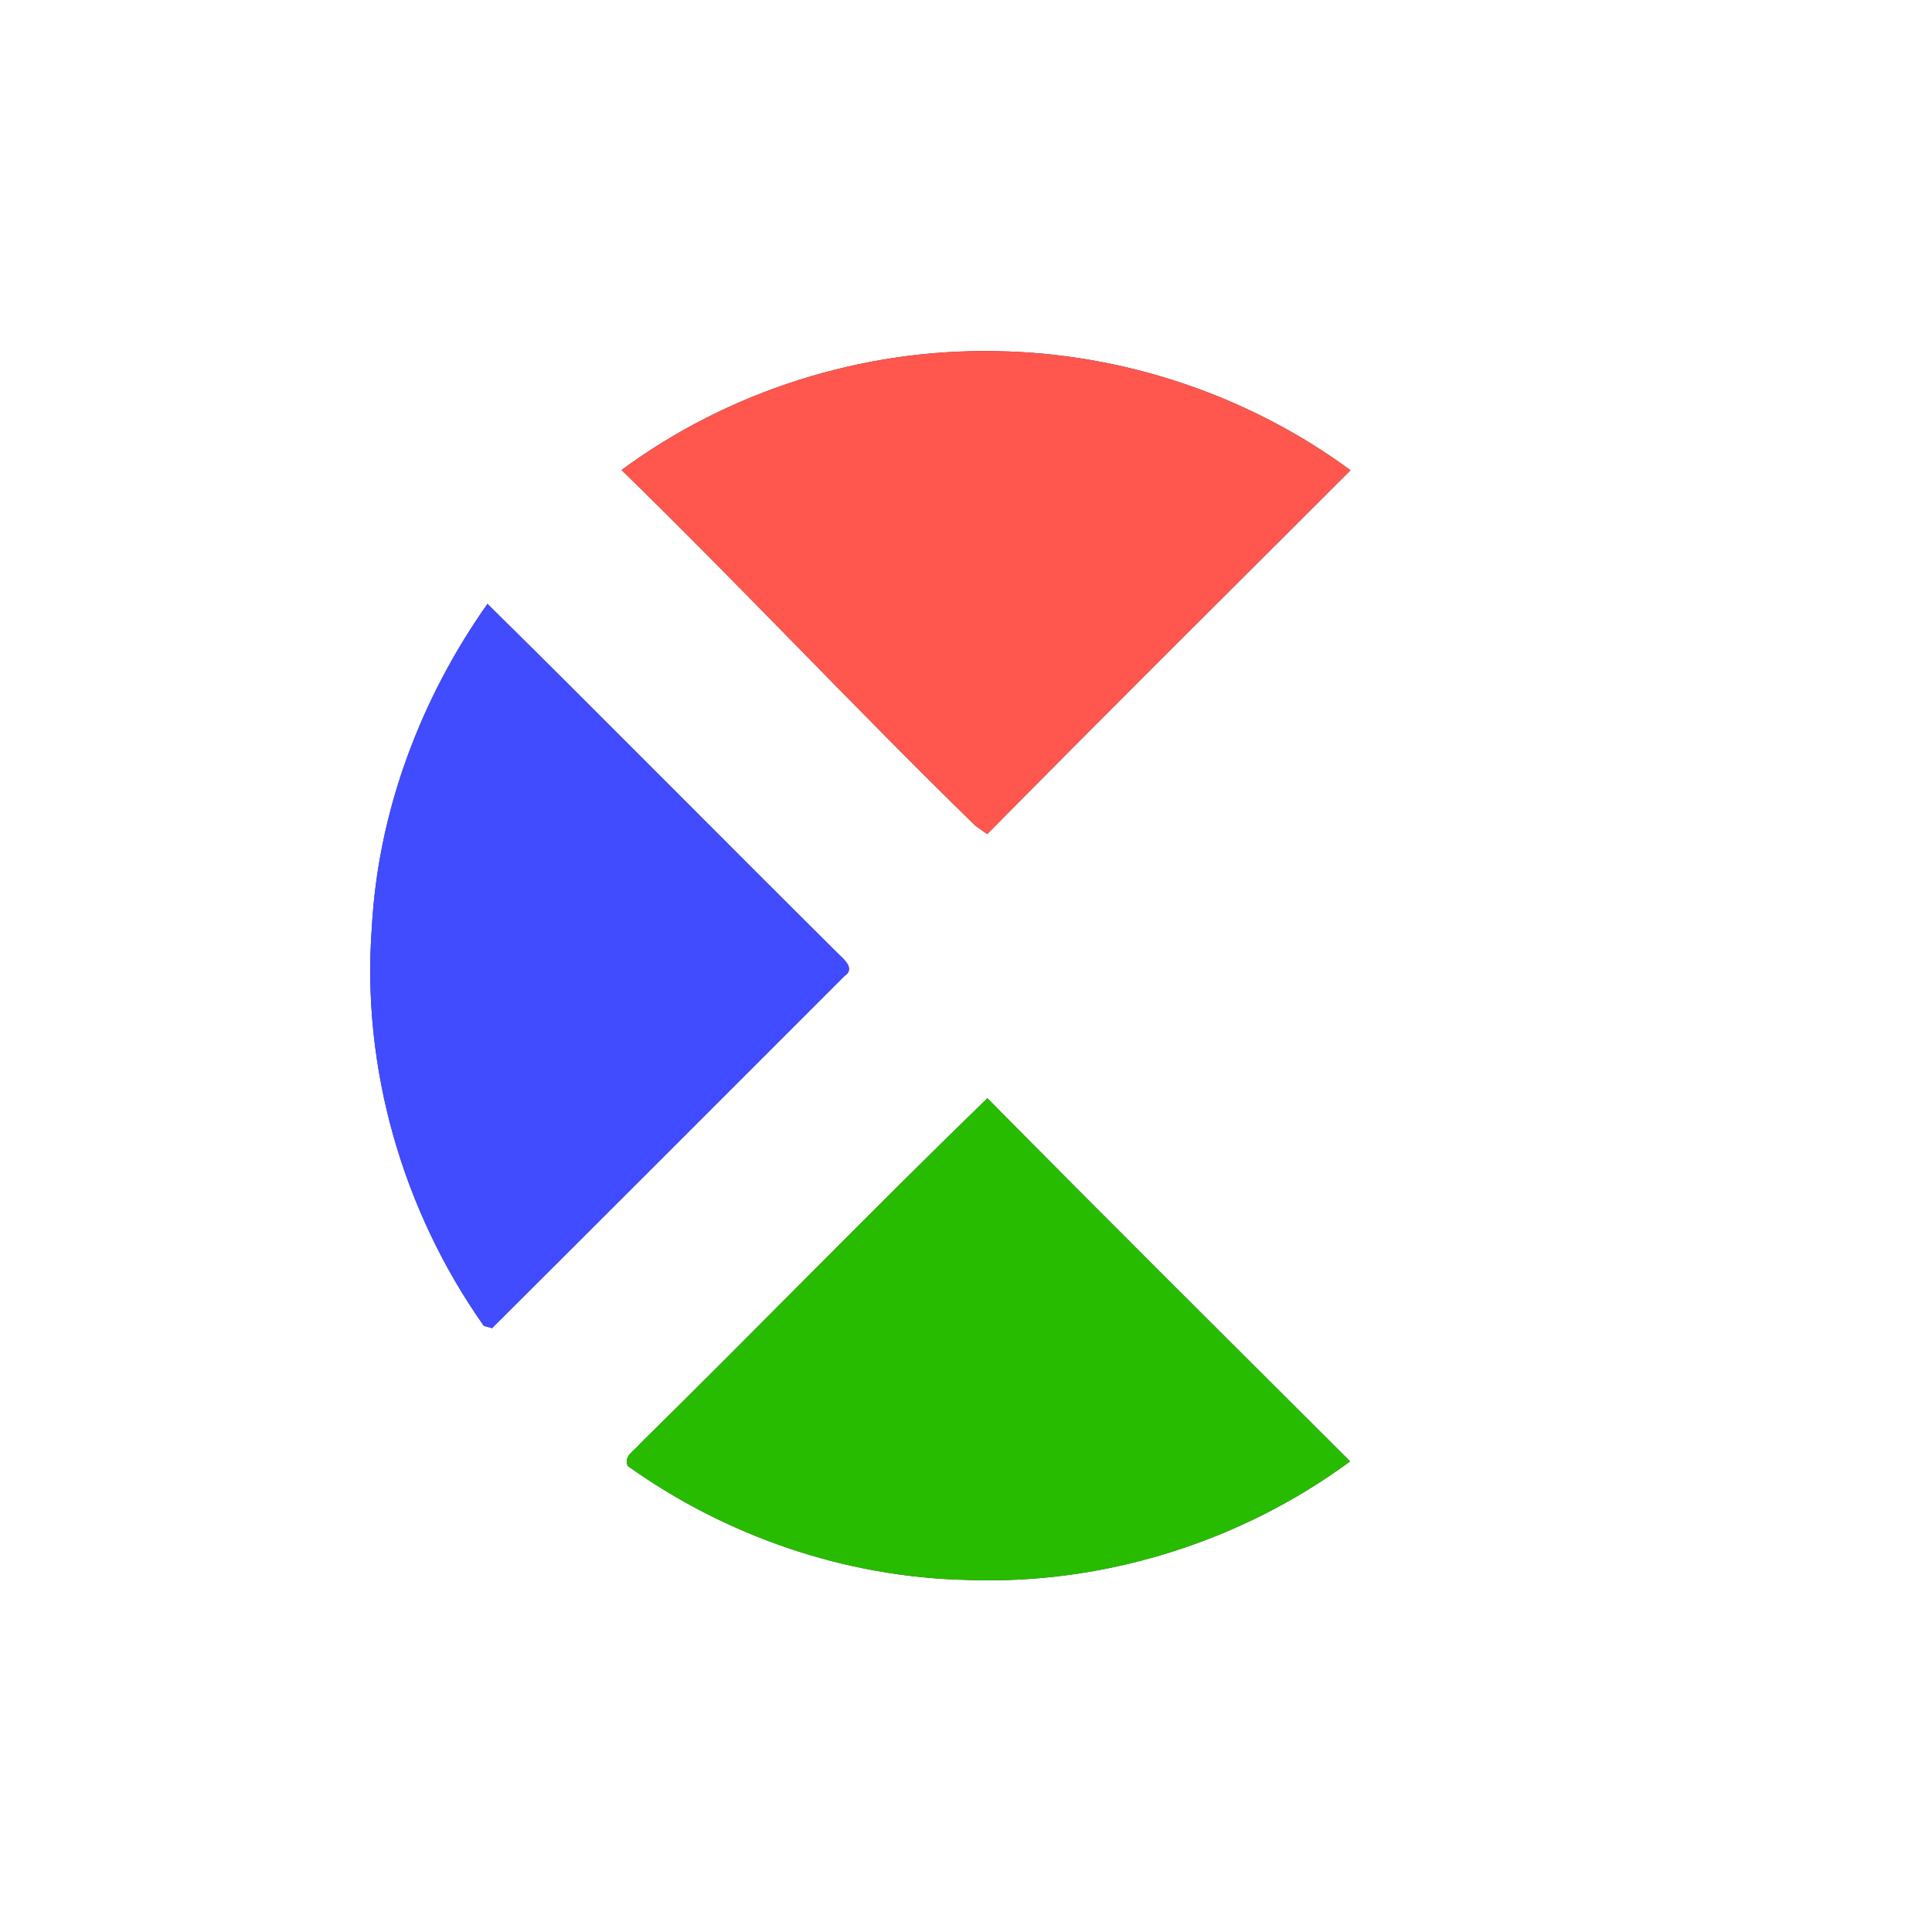 <?xml version="1.0" encoding="UTF-8" ?>
<!DOCTYPE svg PUBLIC "-//W3C//DTD SVG 1.1//EN" "http://www.w3.org/Graphics/SVG/1.1/DTD/svg11.dtd">
<svg width="250pt" height="250pt" viewBox="0 0 250 250" version="1.1" xmlns="http://www.w3.org/2000/svg">
<rect x="0" y="0" width="250" height="250" fill="#333333" stroke="none"/>
<g id="#ffffffff">
<path fill="#ffffff" opacity="1.00" d=" M 0.00 0.00 L 250.00 0.00 L 250.00 250.00 L 0.00 250.00 L 0.00 0.00 M 80.43 60.82 C 95.94 75.94 110.73 91.75 126.24 106.87 C 126.62 107.13 127.37 107.66 127.75 107.93 C 143.32 92.14 159.08 76.53 174.75 60.85 C 161.55 51.13 145.28 45.68 128.89 45.44 C 111.64 45.10 94.31 50.57 80.43 60.82 M 48.11 120.10 C 46.77 138.23 52.13 156.73 62.61 171.57 C 62.88 171.64 63.41 171.79 63.67 171.86 C 78.90 156.70 94.09 141.47 109.29 126.28 C 110.67 125.38 109.25 124.16 108.53 123.48 C 93.34 108.41 78.31 93.17 63.08 78.14 C 54.41 90.42 48.91 105.04 48.11 120.10 M 82.82 186.82 C 82.18 187.65 80.61 188.44 81.24 189.70 C 93.93 198.78 109.39 204.08 125.00 204.44 C 142.66 205.13 160.49 199.59 174.70 189.10 C 159.04 173.45 143.32 157.87 127.77 142.11 C 112.60 156.82 97.89 172.01 82.82 186.82 Z" />
</g>
<g id="#ff564eff">
<path fill="#ff564e" opacity="1.00" d=" M 80.43 60.82 C 94.31 50.57 111.64 45.10 128.89 45.44 C 145.28 45.68 161.55 51.13 174.75 60.85 C 159.08 76.53 143.32 92.14 127.75 107.93 C 127.37 107.66 126.62 107.13 126.24 106.87 C 110.73 91.75 95.94 75.94 80.43 60.82 Z" />
</g>
<g id="#414bffff">
<path fill="#414bff" opacity="1.00" d=" M 48.11 120.10 C 48.91 105.04 54.41 90.42 63.08 78.14 C 78.31 93.17 93.34 108.41 108.53 123.48 C 109.25 124.16 110.67 125.38 109.29 126.28 C 94.09 141.47 78.90 156.70 63.67 171.86 C 63.41 171.79 62.88 171.64 62.61 171.57 C 52.13 156.73 46.77 138.23 48.11 120.10 Z" />
</g>
<g id="#28bc00ff">
<path fill="#28bc00" opacity="1.00" d=" M 82.82 186.82 C 97.89 172.01 112.60 156.82 127.77 142.11 C 143.32 157.87 159.04 173.45 174.70 189.10 C 160.49 199.59 142.66 205.13 125.00 204.44 C 109.39 204.08 93.93 198.78 81.24 189.70 C 80.61 188.44 82.18 187.65 82.82 186.82 Z" />
</g>
</svg>
